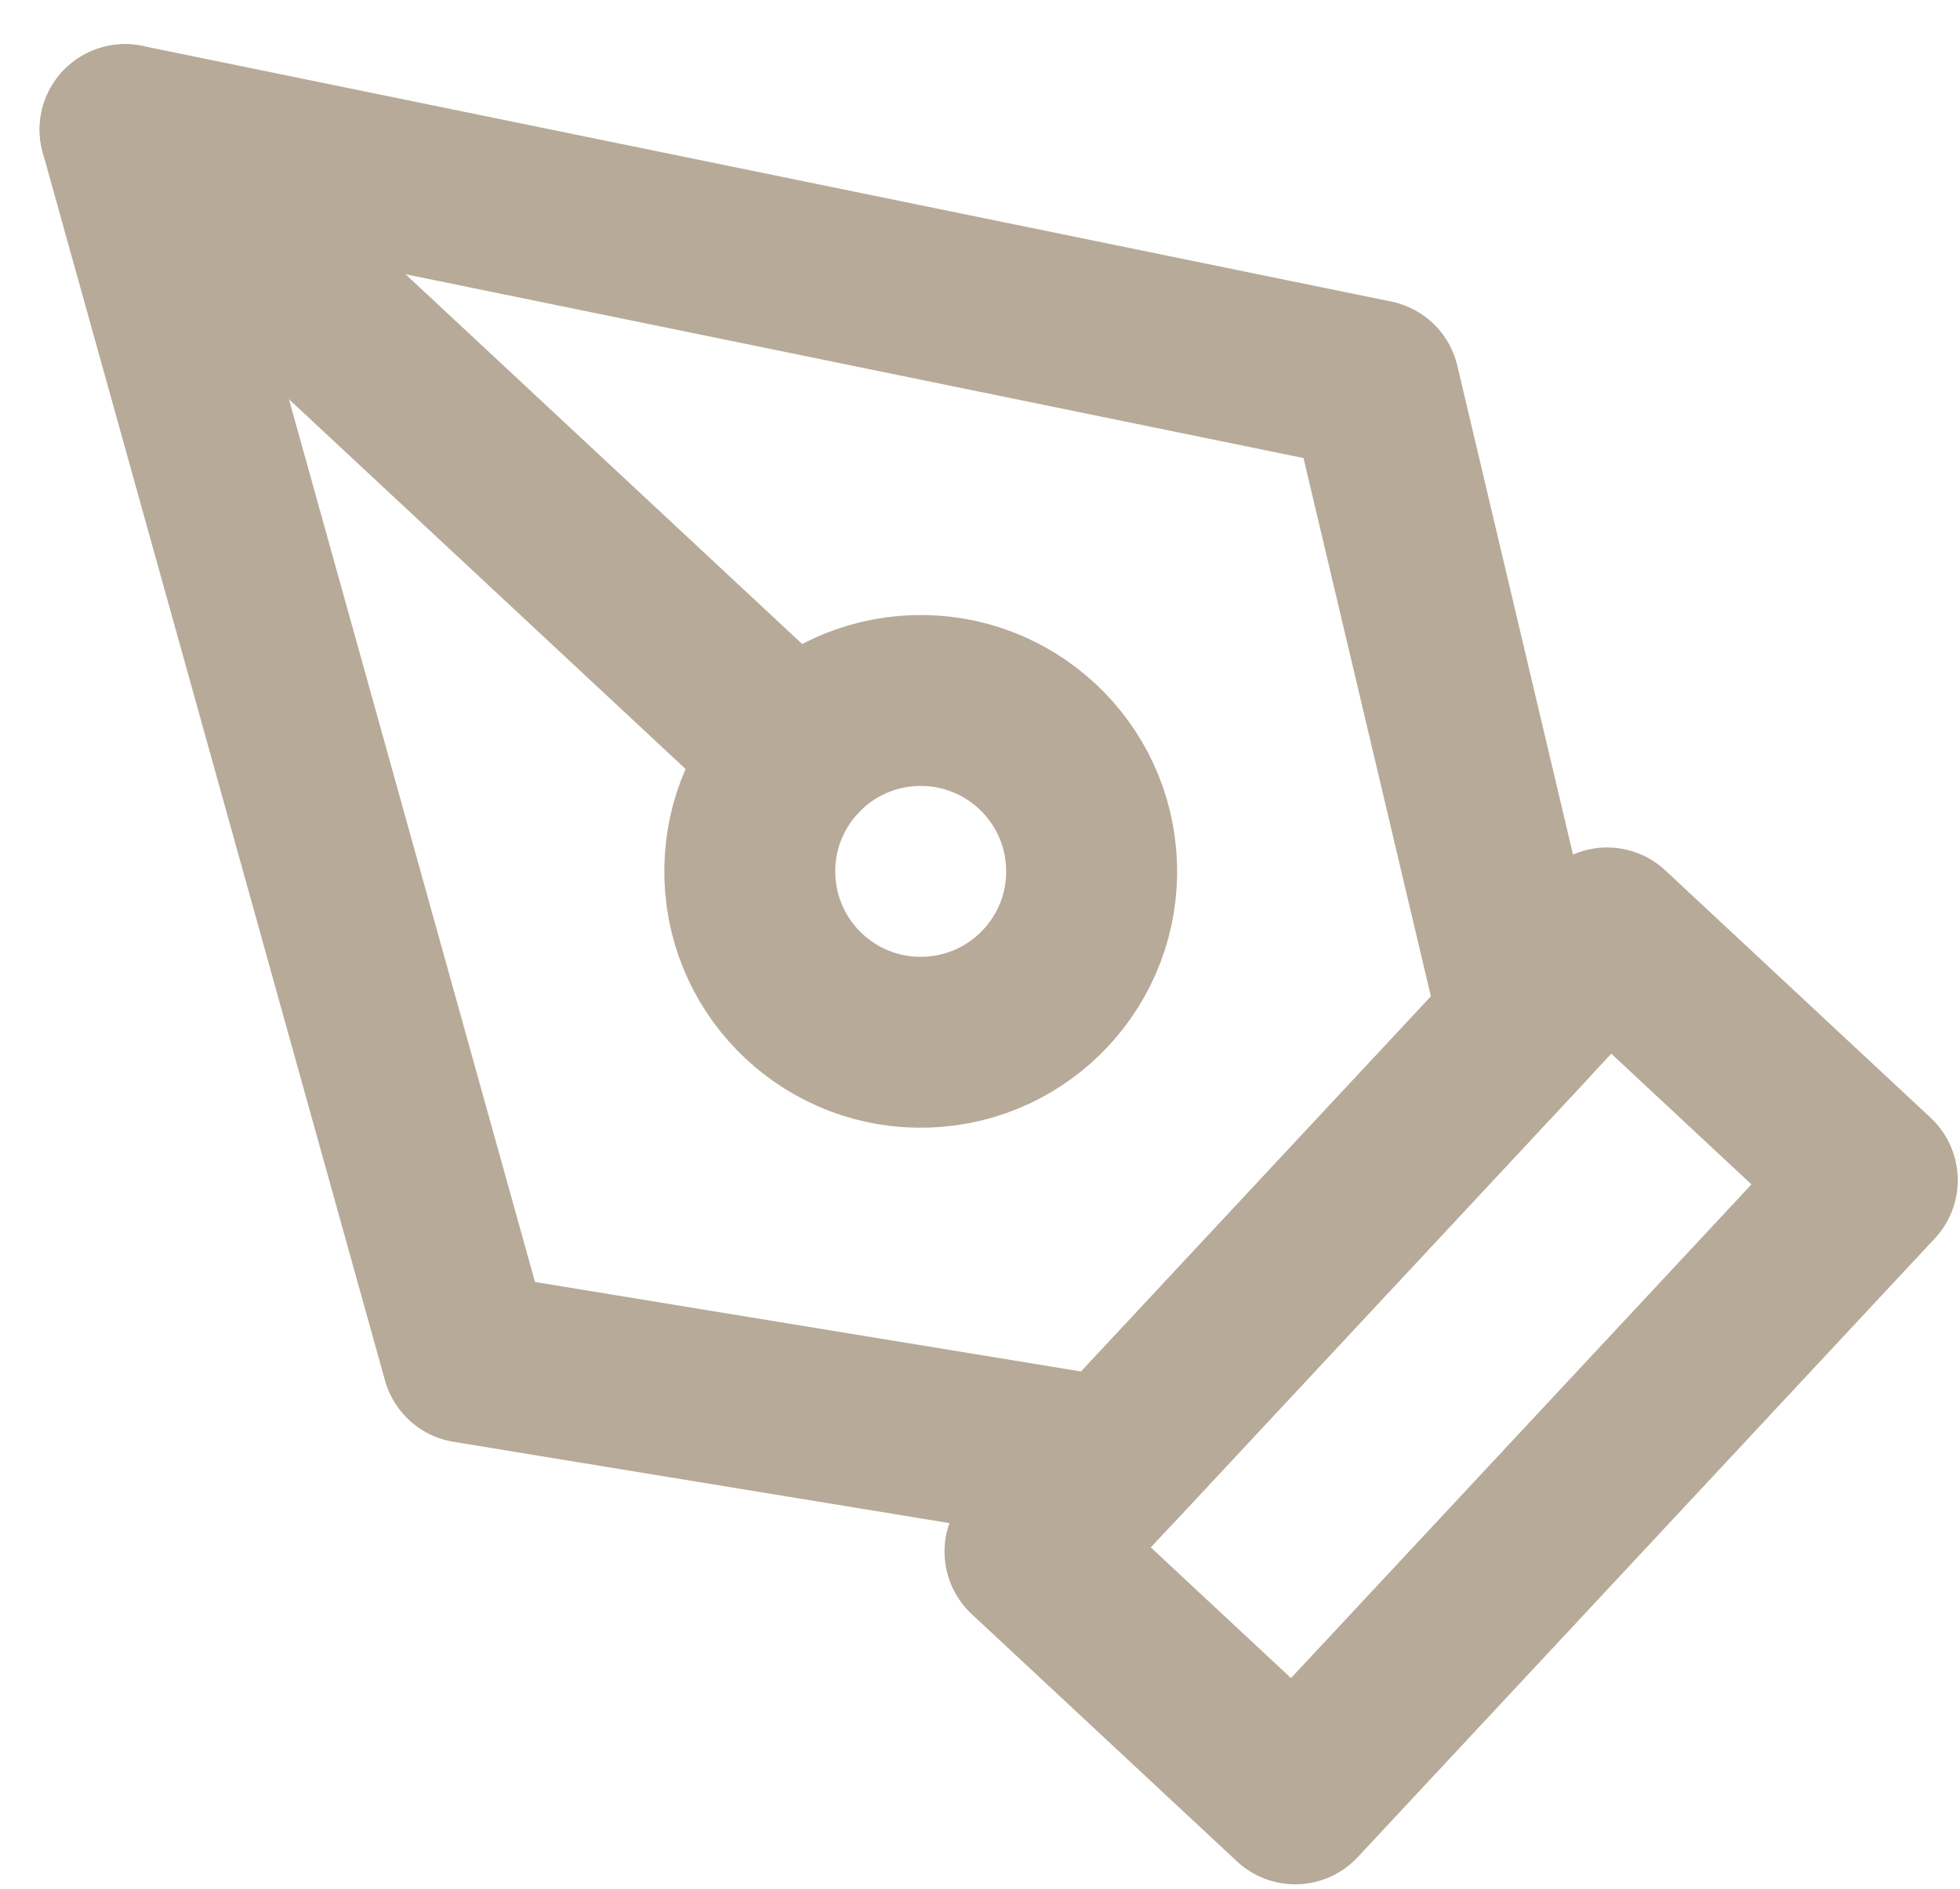 <svg width="249" height="240" viewBox="0 0 249 240" fill="none" xmlns="http://www.w3.org/2000/svg">
<g filter="url(#filter0_d_34_108)">
<path d="M125.961 192.272L199.272 113.656L232.964 145.075L159.654 223.691L125.961 192.272Z" stroke="#B7AA98" stroke-width="21.717" stroke-linecap="round" stroke-linejoin="round"/>
<path d="M188.799 124.887L169.679 44.066L11 11.579L54.477 167.605L136.434 181.041L188.799 124.887Z" stroke="#B7AA98" stroke-width="21.717" stroke-linecap="round" stroke-linejoin="round"/>
<path d="M11 11.579L96.197 91.027" stroke="#B7AA98" stroke-width="21.717" stroke-linecap="round" stroke-linejoin="round"/>
<path d="M112.836 127.539C124.822 127.121 134.2 117.064 133.781 105.078C133.363 93.091 123.306 83.713 111.32 84.132C99.333 84.55 89.955 94.607 90.374 106.593C90.792 118.58 100.849 127.958 112.836 127.539Z" stroke="#B7AA98" stroke-width="21.717" stroke-linecap="round" stroke-linejoin="round"/>
</g>
<defs>
<filter id="filter0_d_34_108" x="0.141" y="0.72" width="248.572" height="238.72" filterUnits="userSpaceOnUse" color-interpolation-filters="sRGB">
<feFlood flood-opacity="0" result="BackgroundImageFix"/>
<feColorMatrix in="SourceAlpha" type="matrix" values="0 0 0 0 0 0 0 0 0 0 0 0 0 0 0 0 0 0 127 0" result="hardAlpha"/>
<feOffset dx="4.891" dy="4.891"/>
<feComposite in2="hardAlpha" operator="out"/>
<feColorMatrix type="matrix" values="0 0 0 0 0.149 0 0 0 0 0.149 0 0 0 0 0.149 0 0 0 1 0"/>
<feBlend mode="normal" in2="BackgroundImageFix" result="effect1_dropShadow_34_108"/>
<feBlend mode="normal" in="SourceGraphic" in2="effect1_dropShadow_34_108" result="shape"/>
</filter>
</defs>
</svg>
